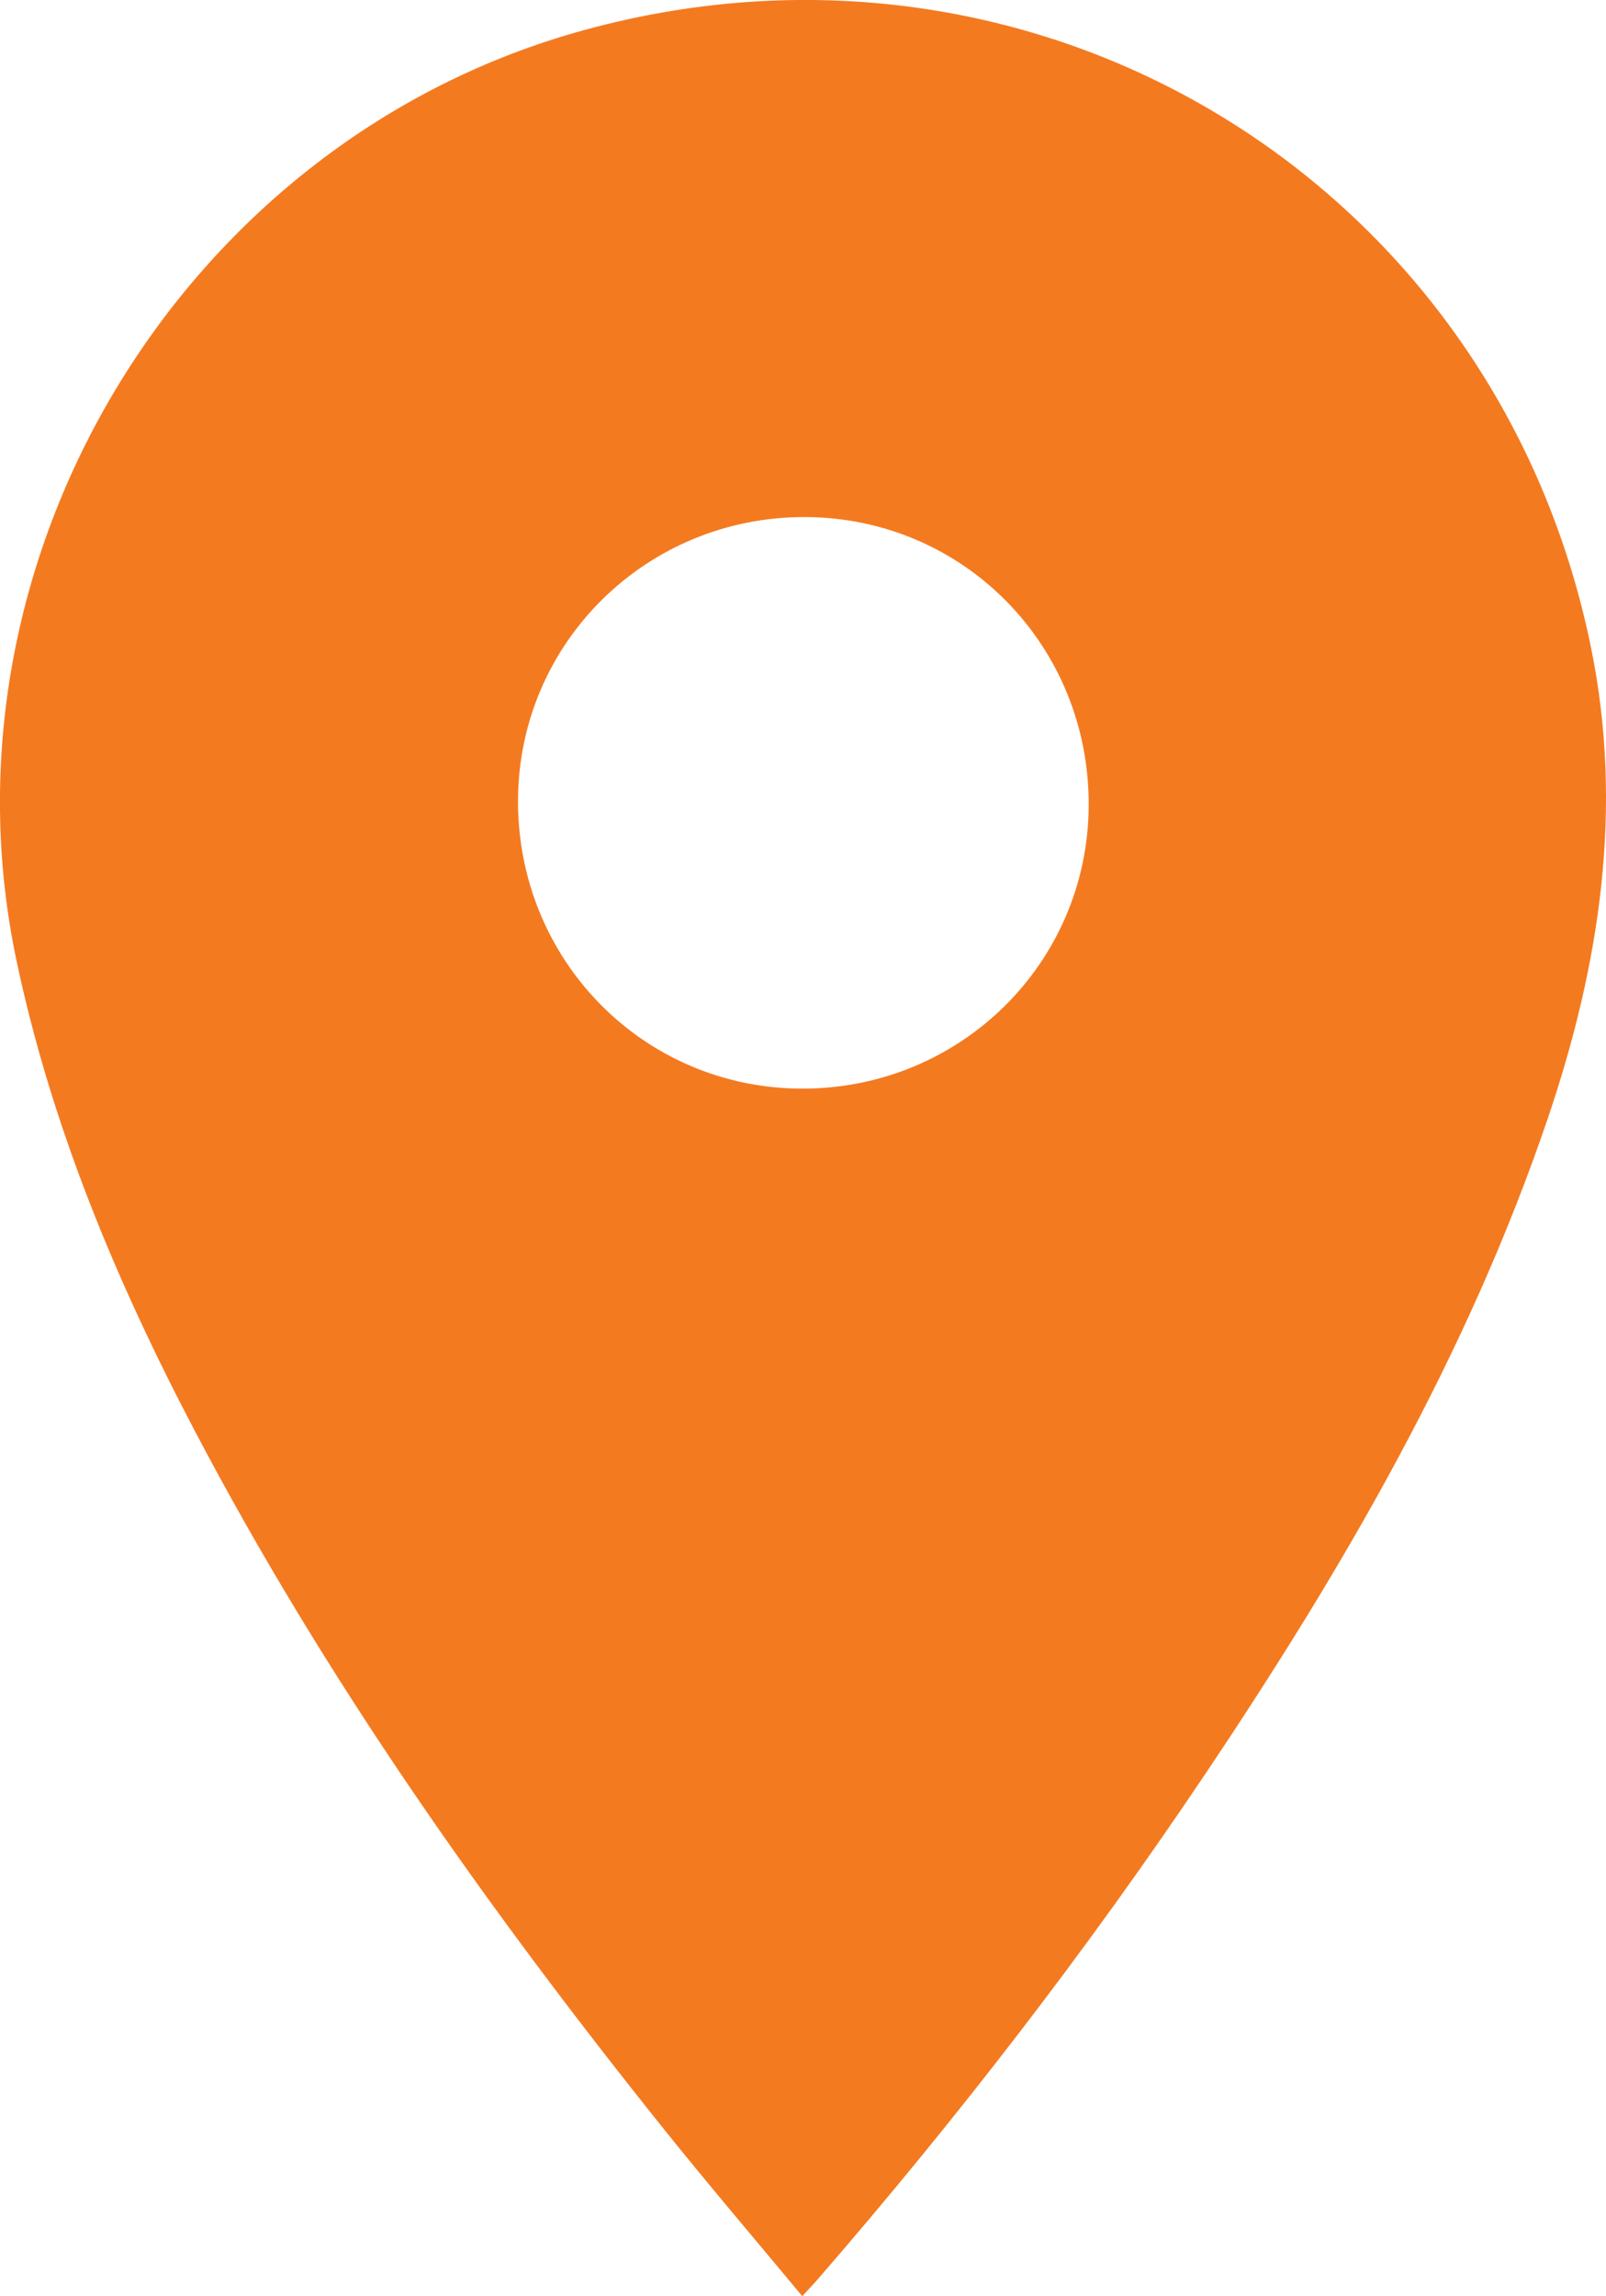 <?xml version="1.0" encoding="UTF-8"?><svg id="Layer_2" xmlns="http://www.w3.org/2000/svg" viewBox="0 0 244.33 349.22"><defs><style>.cls-1{fill:#f47a20;stroke-width:0px;}</style></defs><g id="Layer_1-2"><path class="cls-1" d="M122.05,349.22c-7.29-8.78-14.44-17.14-21.31-25.73-26.67-33.32-51.25-68.07-71.15-105.95-11.92-22.7-21.74-46.19-27.08-71.44C-10.37,85.16,27.44,22.18,87.47,4.97c69.81-20.01,139.87,22.21,154.53,93.27,5.07,24.57,1.41,48.46-6.54,71.9-12.23,36.01-31.17,68.52-52.24,99.88-17.94,26.71-37.58,52.14-58.66,76.46-.62.72-1.28,1.4-2.51,2.75ZM121.93,165.57c24.1.09,43.55-19.04,43.7-42.98.15-24.36-18.99-43.86-43.12-43.95-24.09-.09-43.56,19.05-43.7,42.97-.15,24.34,19.01,43.87,43.13,43.96Z"/></g></svg>